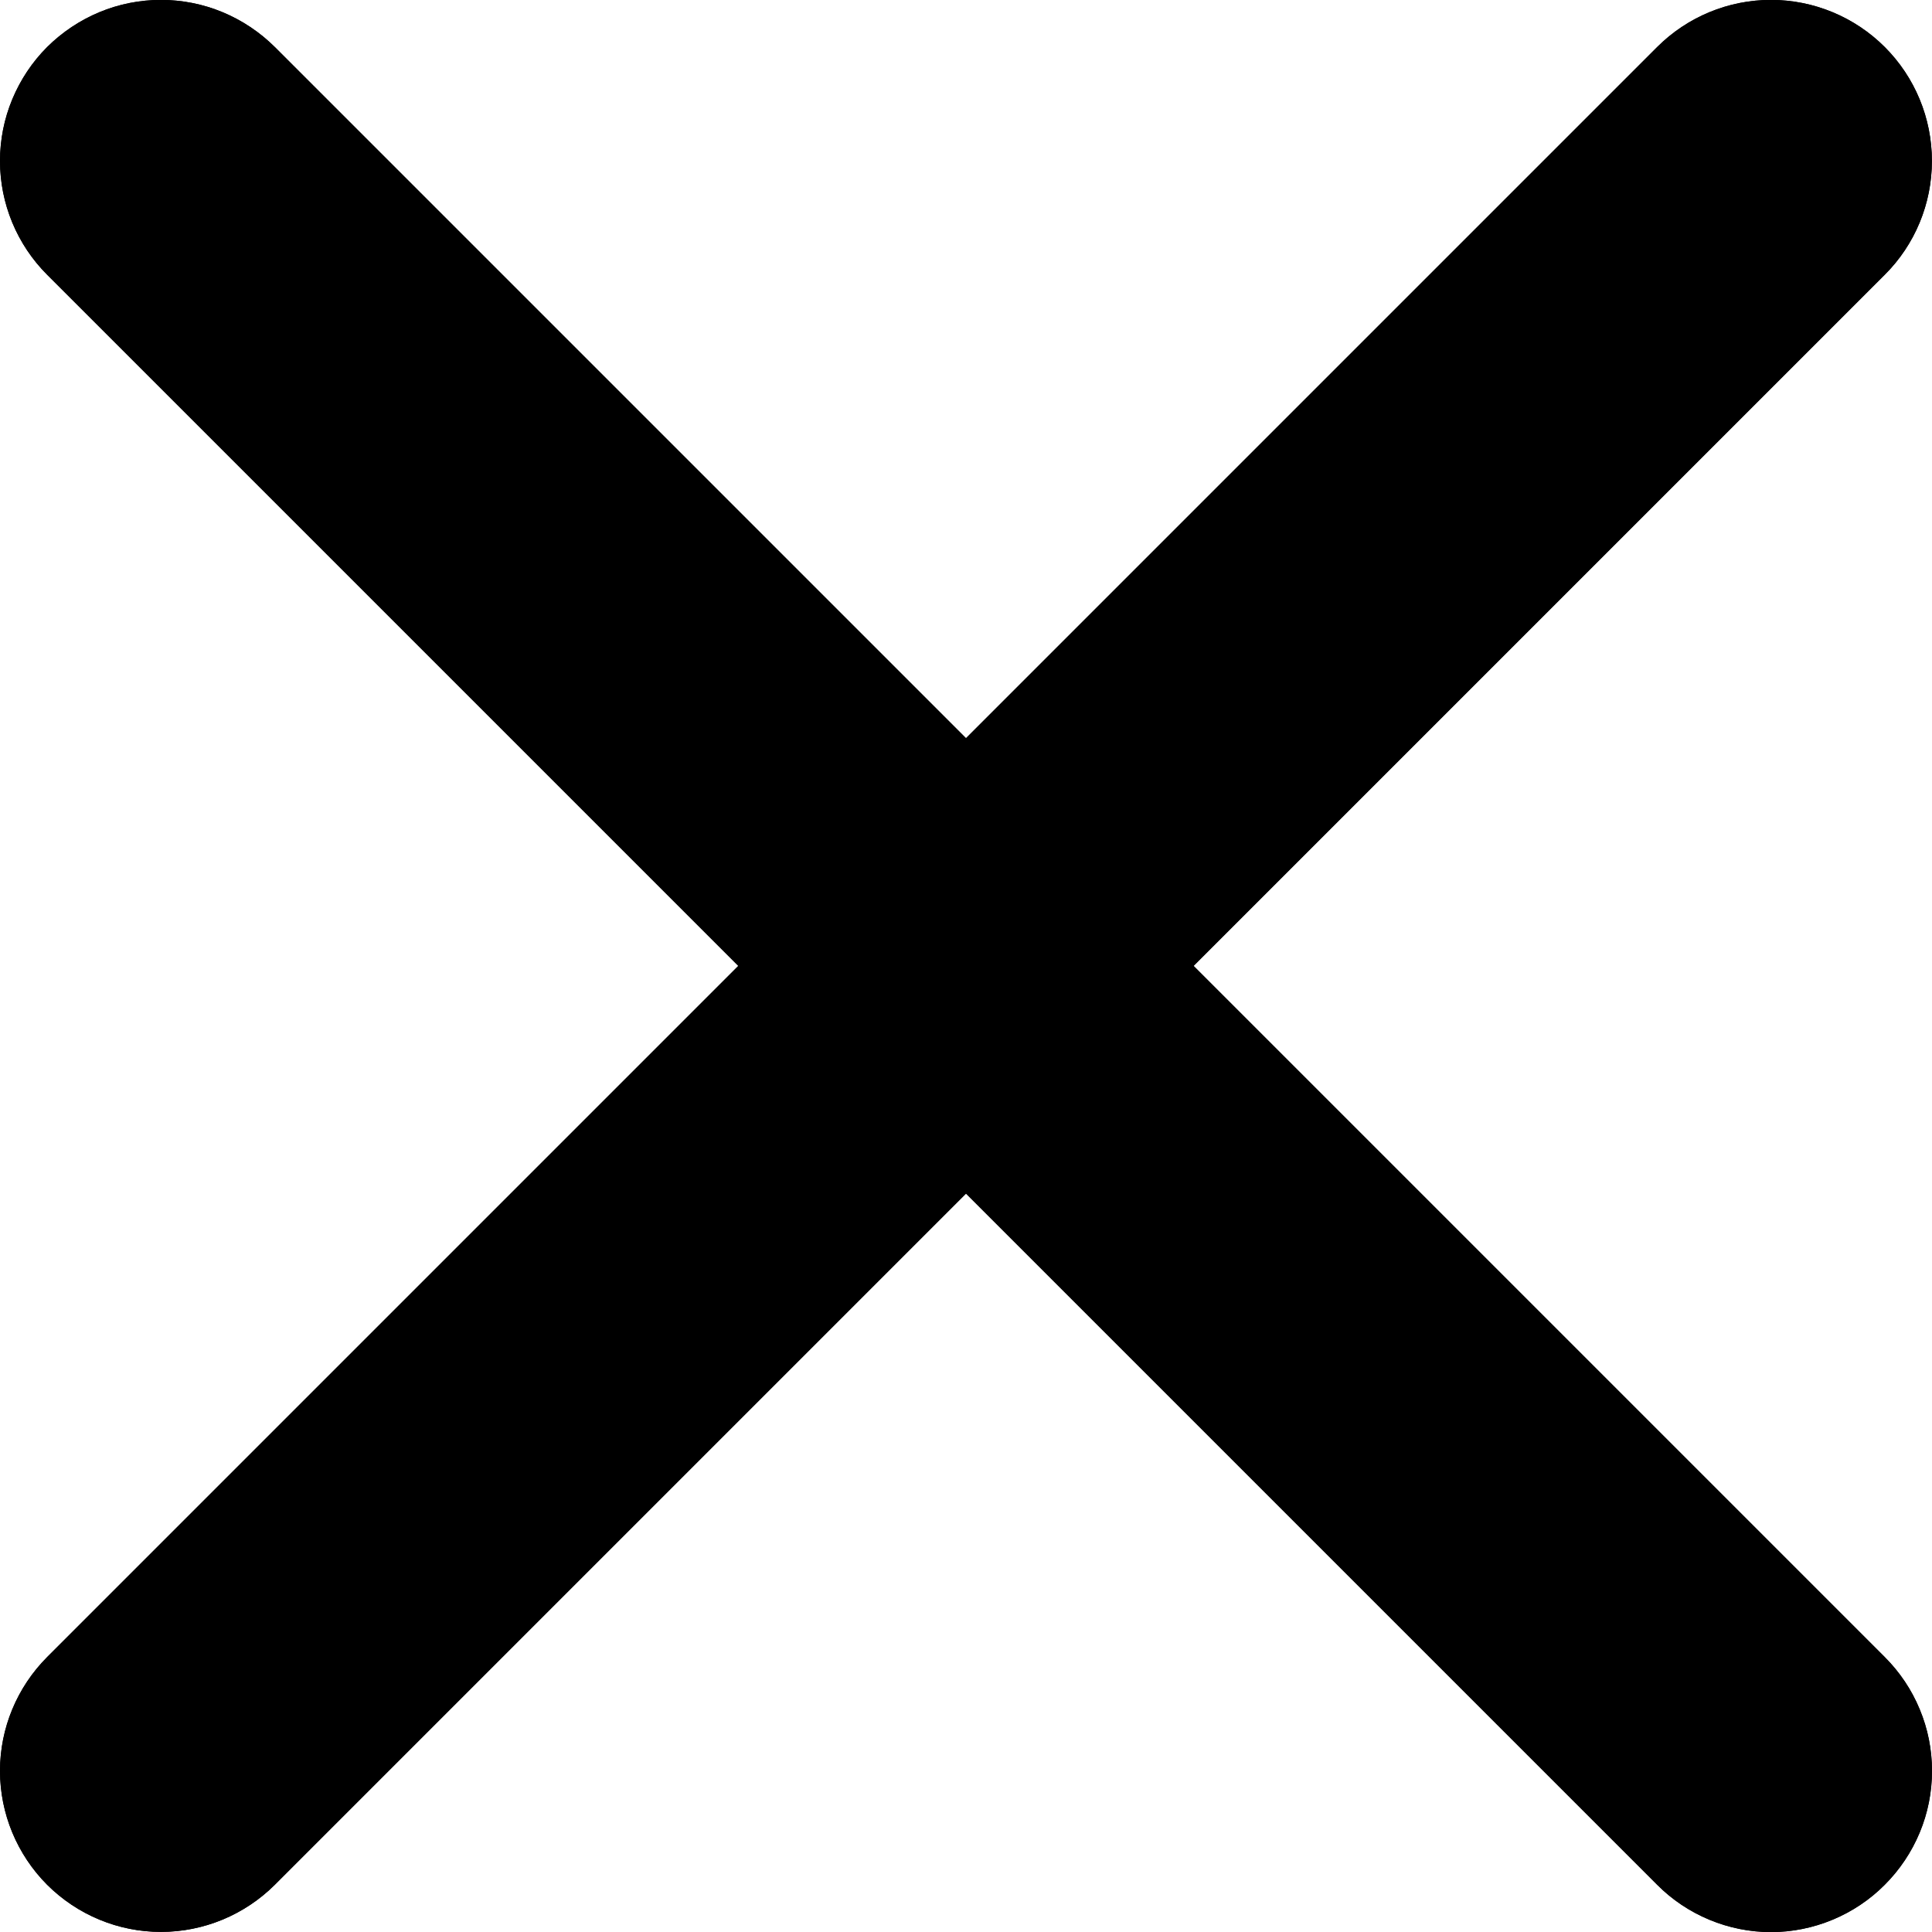 <svg width="20" height="20" viewBox="0 0 20 20" fill="none" xmlns="http://www.w3.org/2000/svg">
<path d="M12.356 9.999L19.511 2.844C19.824 2.532 19.999 2.108 19.999 1.666C19.999 1.224 19.824 0.8 19.511 0.487C19.199 0.175 18.775 -0.001 18.333 -0.001C17.891 -0.001 17.467 0.175 17.155 0.487L10 7.642L2.845 0.487C2.69 0.333 2.506 0.21 2.304 0.126C2.102 0.042 1.885 -0.001 1.666 -0.001C1.448 -0.001 1.231 0.042 1.029 0.126C0.827 0.21 0.643 0.333 0.488 0.487C0.333 0.642 0.211 0.826 0.127 1.028C0.043 1.23 -1.63045e-09 1.447 0 1.666C1.63045e-09 1.885 0.043 2.101 0.127 2.304C0.211 2.506 0.333 2.689 0.488 2.844L7.643 9.999L0.488 17.154C0.176 17.467 0 17.89 0 18.332C0 18.774 0.176 19.198 0.488 19.511C0.801 19.823 1.224 19.999 1.666 19.999C2.108 19.999 2.532 19.823 2.845 19.511L10 12.356L17.155 19.511C17.309 19.666 17.493 19.789 17.695 19.873C17.897 19.957 18.114 20.001 18.333 20.001C18.552 20.001 18.769 19.957 18.971 19.873C19.173 19.789 19.357 19.666 19.511 19.511C19.666 19.356 19.789 19.172 19.873 18.97C19.957 18.768 20 18.551 20 18.332C20 18.113 19.957 17.897 19.873 17.695C19.789 17.492 19.666 17.309 19.511 17.154L12.356 9.999Z" fill="currentColor" />
<path d="M12.356 9.999L19.511 2.844C19.824 2.532 19.999 2.108 19.999 1.666C19.999 1.224 19.824 0.8 19.511 0.487C19.199 0.175 18.775 -0.001 18.333 -0.001C17.891 -0.001 17.467 0.175 17.155 0.487L10 7.642L2.845 0.487C2.69 0.333 2.506 0.21 2.304 0.126C2.102 0.042 1.885 -0.001 1.666 -0.001C1.448 -0.001 1.231 0.042 1.029 0.126C0.827 0.21 0.643 0.333 0.488 0.487C0.333 0.642 0.211 0.826 0.127 1.028C0.043 1.23 -1.63045e-09 1.447 0 1.666C1.63045e-09 1.885 0.043 2.101 0.127 2.304C0.211 2.506 0.333 2.689 0.488 2.844L7.643 9.999L0.488 17.154C0.176 17.467 0 17.89 0 18.332C0 18.774 0.176 19.198 0.488 19.511C0.801 19.823 1.224 19.999 1.666 19.999C2.108 19.999 2.532 19.823 2.845 19.511L10 12.356L17.155 19.511C17.309 19.666 17.493 19.789 17.695 19.873C17.897 19.957 18.114 20.001 18.333 20.001C18.552 20.001 18.769 19.957 18.971 19.873C19.173 19.789 19.357 19.666 19.511 19.511C19.666 19.356 19.789 19.172 19.873 18.97C19.957 18.768 20 18.551 20 18.332C20 18.113 19.957 17.897 19.873 17.695C19.789 17.492 19.666 17.309 19.511 17.154L12.356 9.999Z" fill="currentColor" />
</svg>

